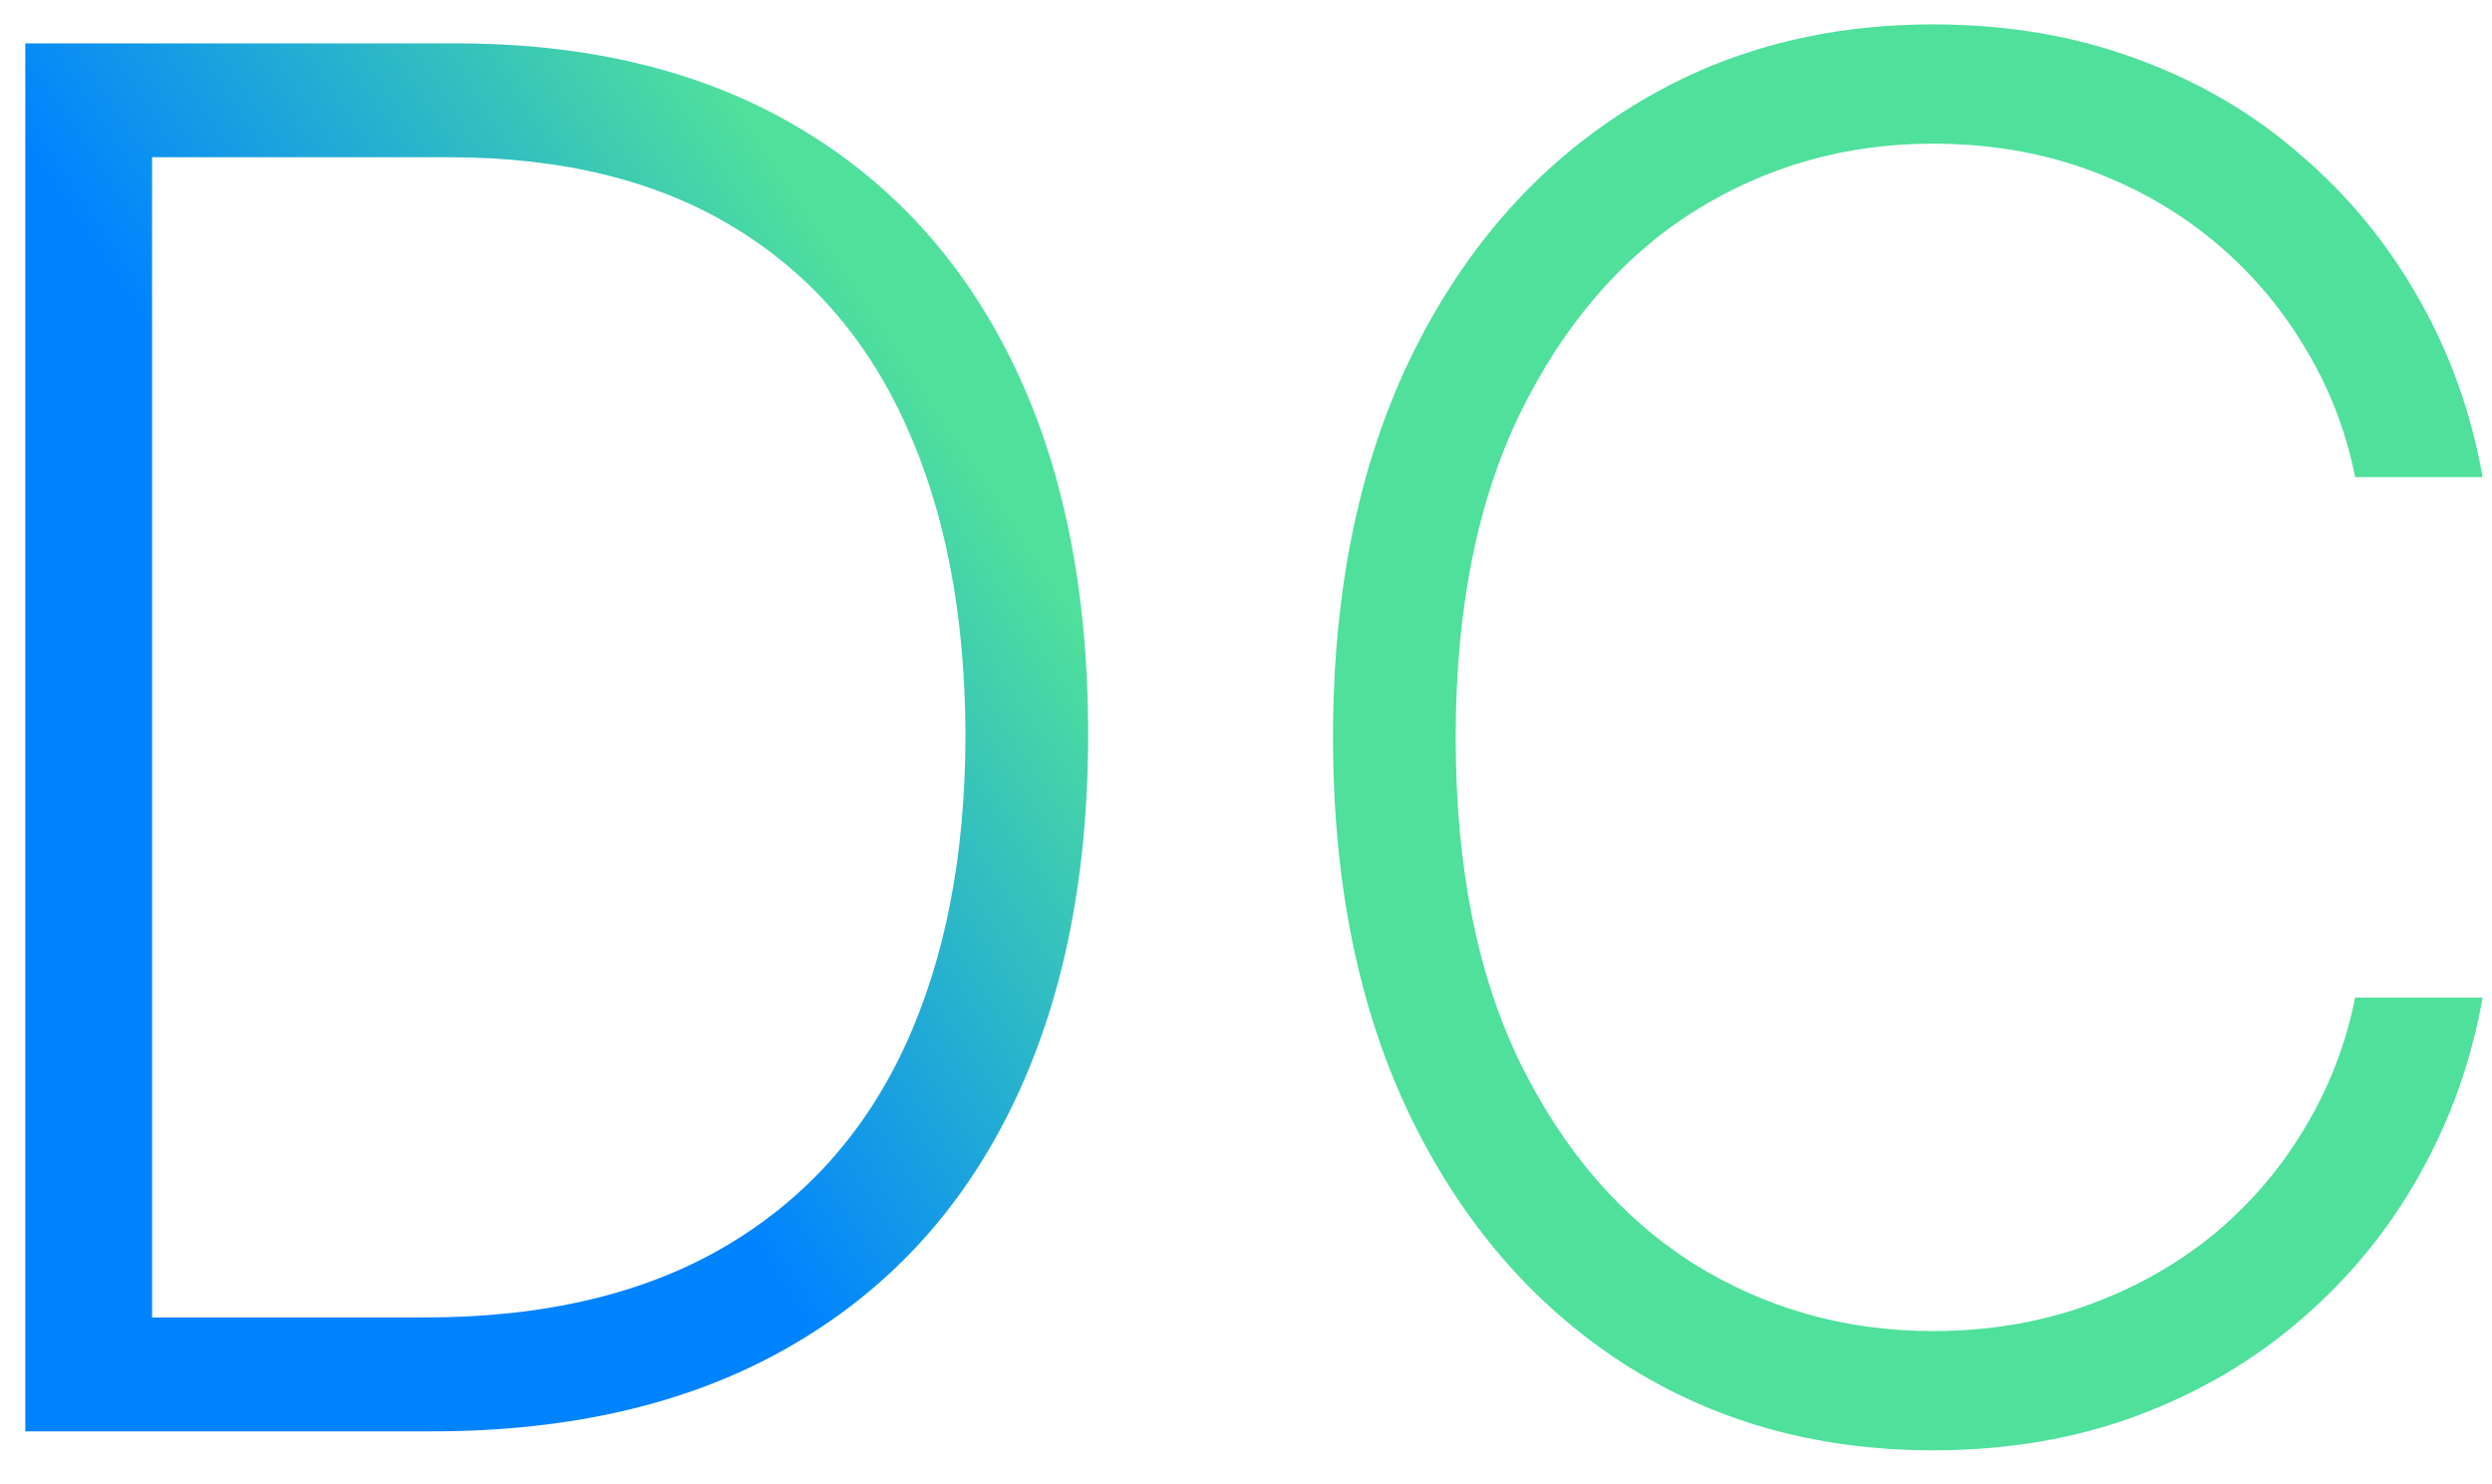 <svg width="47" height="28" viewBox="0 0 47 28" fill="none" xmlns="http://www.w3.org/2000/svg">
<path d="M8.148 27H0.477V0.818H8.608C11.105 0.818 13.24 1.338 15.013 2.378C16.794 3.418 18.158 4.909 19.104 6.852C20.05 8.795 20.523 11.126 20.523 13.845C20.523 16.59 20.037 18.946 19.065 20.915C18.102 22.875 16.696 24.379 14.847 25.428C13.006 26.476 10.773 27 8.148 27ZM2.868 24.852H8.007C10.257 24.852 12.141 24.409 13.658 23.523C15.175 22.636 16.312 21.371 17.071 19.726C17.829 18.081 18.209 16.121 18.209 13.845C18.2 11.587 17.825 9.643 17.084 8.016C16.351 6.388 15.26 5.139 13.811 4.27C12.371 3.401 10.589 2.966 8.467 2.966H2.868V24.852ZM46.823 9H44.419C44.24 8.105 43.916 7.278 43.448 6.52C42.988 5.753 42.408 5.084 41.709 4.513C41.01 3.942 40.218 3.499 39.331 3.183C38.445 2.868 37.486 2.71 36.455 2.71C34.801 2.71 33.293 3.141 31.929 4.001C30.574 4.862 29.488 6.128 28.669 7.798C27.86 9.46 27.455 11.497 27.455 13.909C27.455 16.338 27.86 18.384 28.669 20.046C29.488 21.707 30.574 22.969 31.929 23.829C33.293 24.682 34.801 25.108 36.455 25.108C37.486 25.108 38.445 24.95 39.331 24.635C40.218 24.32 41.01 23.881 41.709 23.318C42.408 22.747 42.988 22.078 43.448 21.311C43.916 20.544 44.24 19.713 44.419 18.818H46.823C46.61 20.02 46.209 21.141 45.621 22.18C45.041 23.212 44.3 24.115 43.397 24.891C42.502 25.666 41.471 26.271 40.303 26.706C39.135 27.141 37.853 27.358 36.455 27.358C34.256 27.358 32.304 26.808 30.6 25.709C28.895 24.601 27.557 23.041 26.586 21.03C25.622 19.018 25.141 16.645 25.141 13.909C25.141 11.173 25.622 8.8 26.586 6.788C27.557 4.777 28.895 3.222 30.6 2.122C32.304 1.014 34.256 0.46 36.455 0.46C37.853 0.46 39.135 0.678 40.303 1.112C41.471 1.538 42.502 2.143 43.397 2.928C44.3 3.703 45.041 4.607 45.621 5.638C46.209 6.669 46.61 7.79 46.823 9Z" fill="url(#paint0_linear_46_306)"/>
<defs>
<linearGradient id="paint0_linear_46_306" x1="-2" y1="-1.138" x2="7.608" y2="-7.503" gradientUnits="userSpaceOnUse">
<stop stop-color="#0083FF"/>
<stop offset="1" stop-color="#4FE09C"/>
</linearGradient>
</defs>
</svg>
